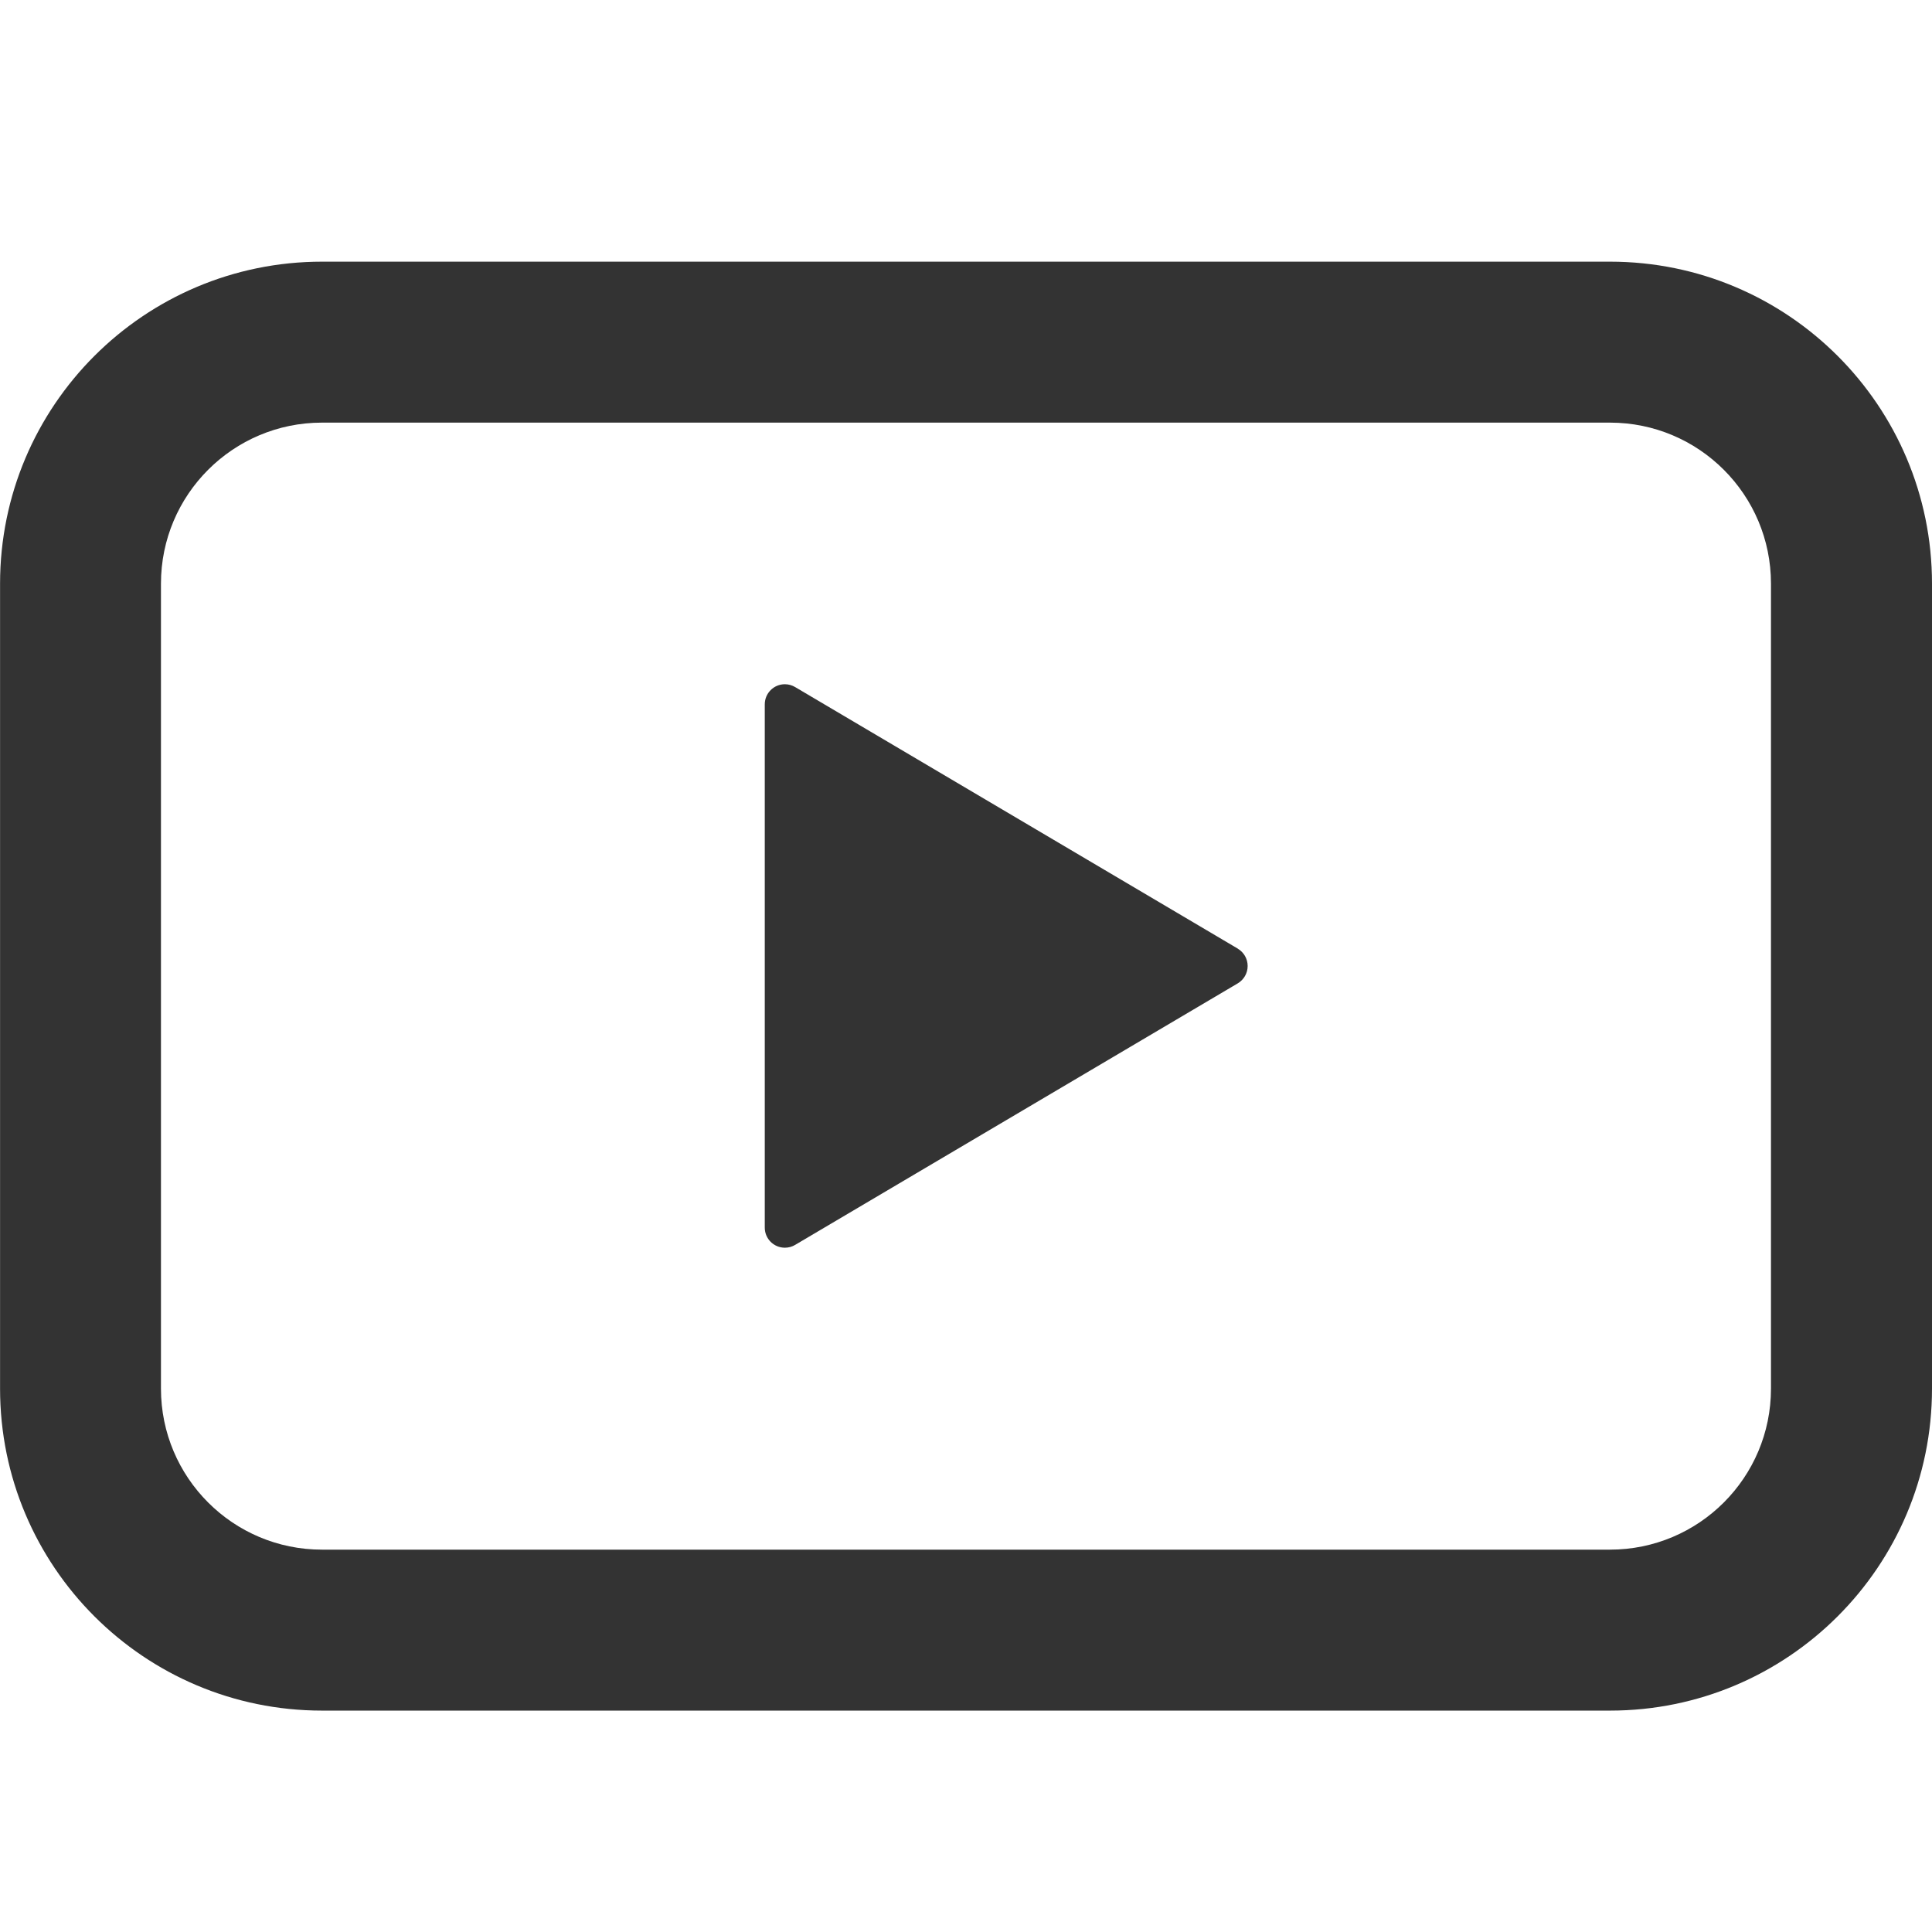 <svg version="1.1" xmlns="http://www.w3.org/2000/svg" width="32" height="32" viewBox="0 0 32 32">
<title>video</title>
<path fill="#333" d="M26.667 28.333h-21.333c-2.946 0-5.333-2.388-5.333-5.333v0-13.333c0-2.946 2.388-5.333 5.333-5.333v0h21.333c2.946 0 5.333 2.388 5.333 5.333v0 13.333c0 2.946-2.388 5.333-5.333 5.333v0zM5.333 7c-1.473 0-2.667 1.194-2.667 2.667v0 13.333c0 1.473 1.194 2.667 2.667 2.667v0h21.333c1.473 0 2.667-1.194 2.667-2.667v0-13.333c0-1.473-1.194-2.667-2.667-2.667v0zM20.503 15.713l-7.333-4.333c-0.049-0.029-0.107-0.047-0.17-0.047-0.184 0-0.333 0.149-0.333 0.333v0 8.667c0 0.184 0.149 0.333 0.333 0.333v0c0.063-0 0.121-0.017 0.171-0.047l-0.002 0.001 7.333-4.333c0.098-0.059 0.163-0.165 0.163-0.287s-0.065-0.228-0.162-0.286l-0.002-0.001z"></path>
</svg>
